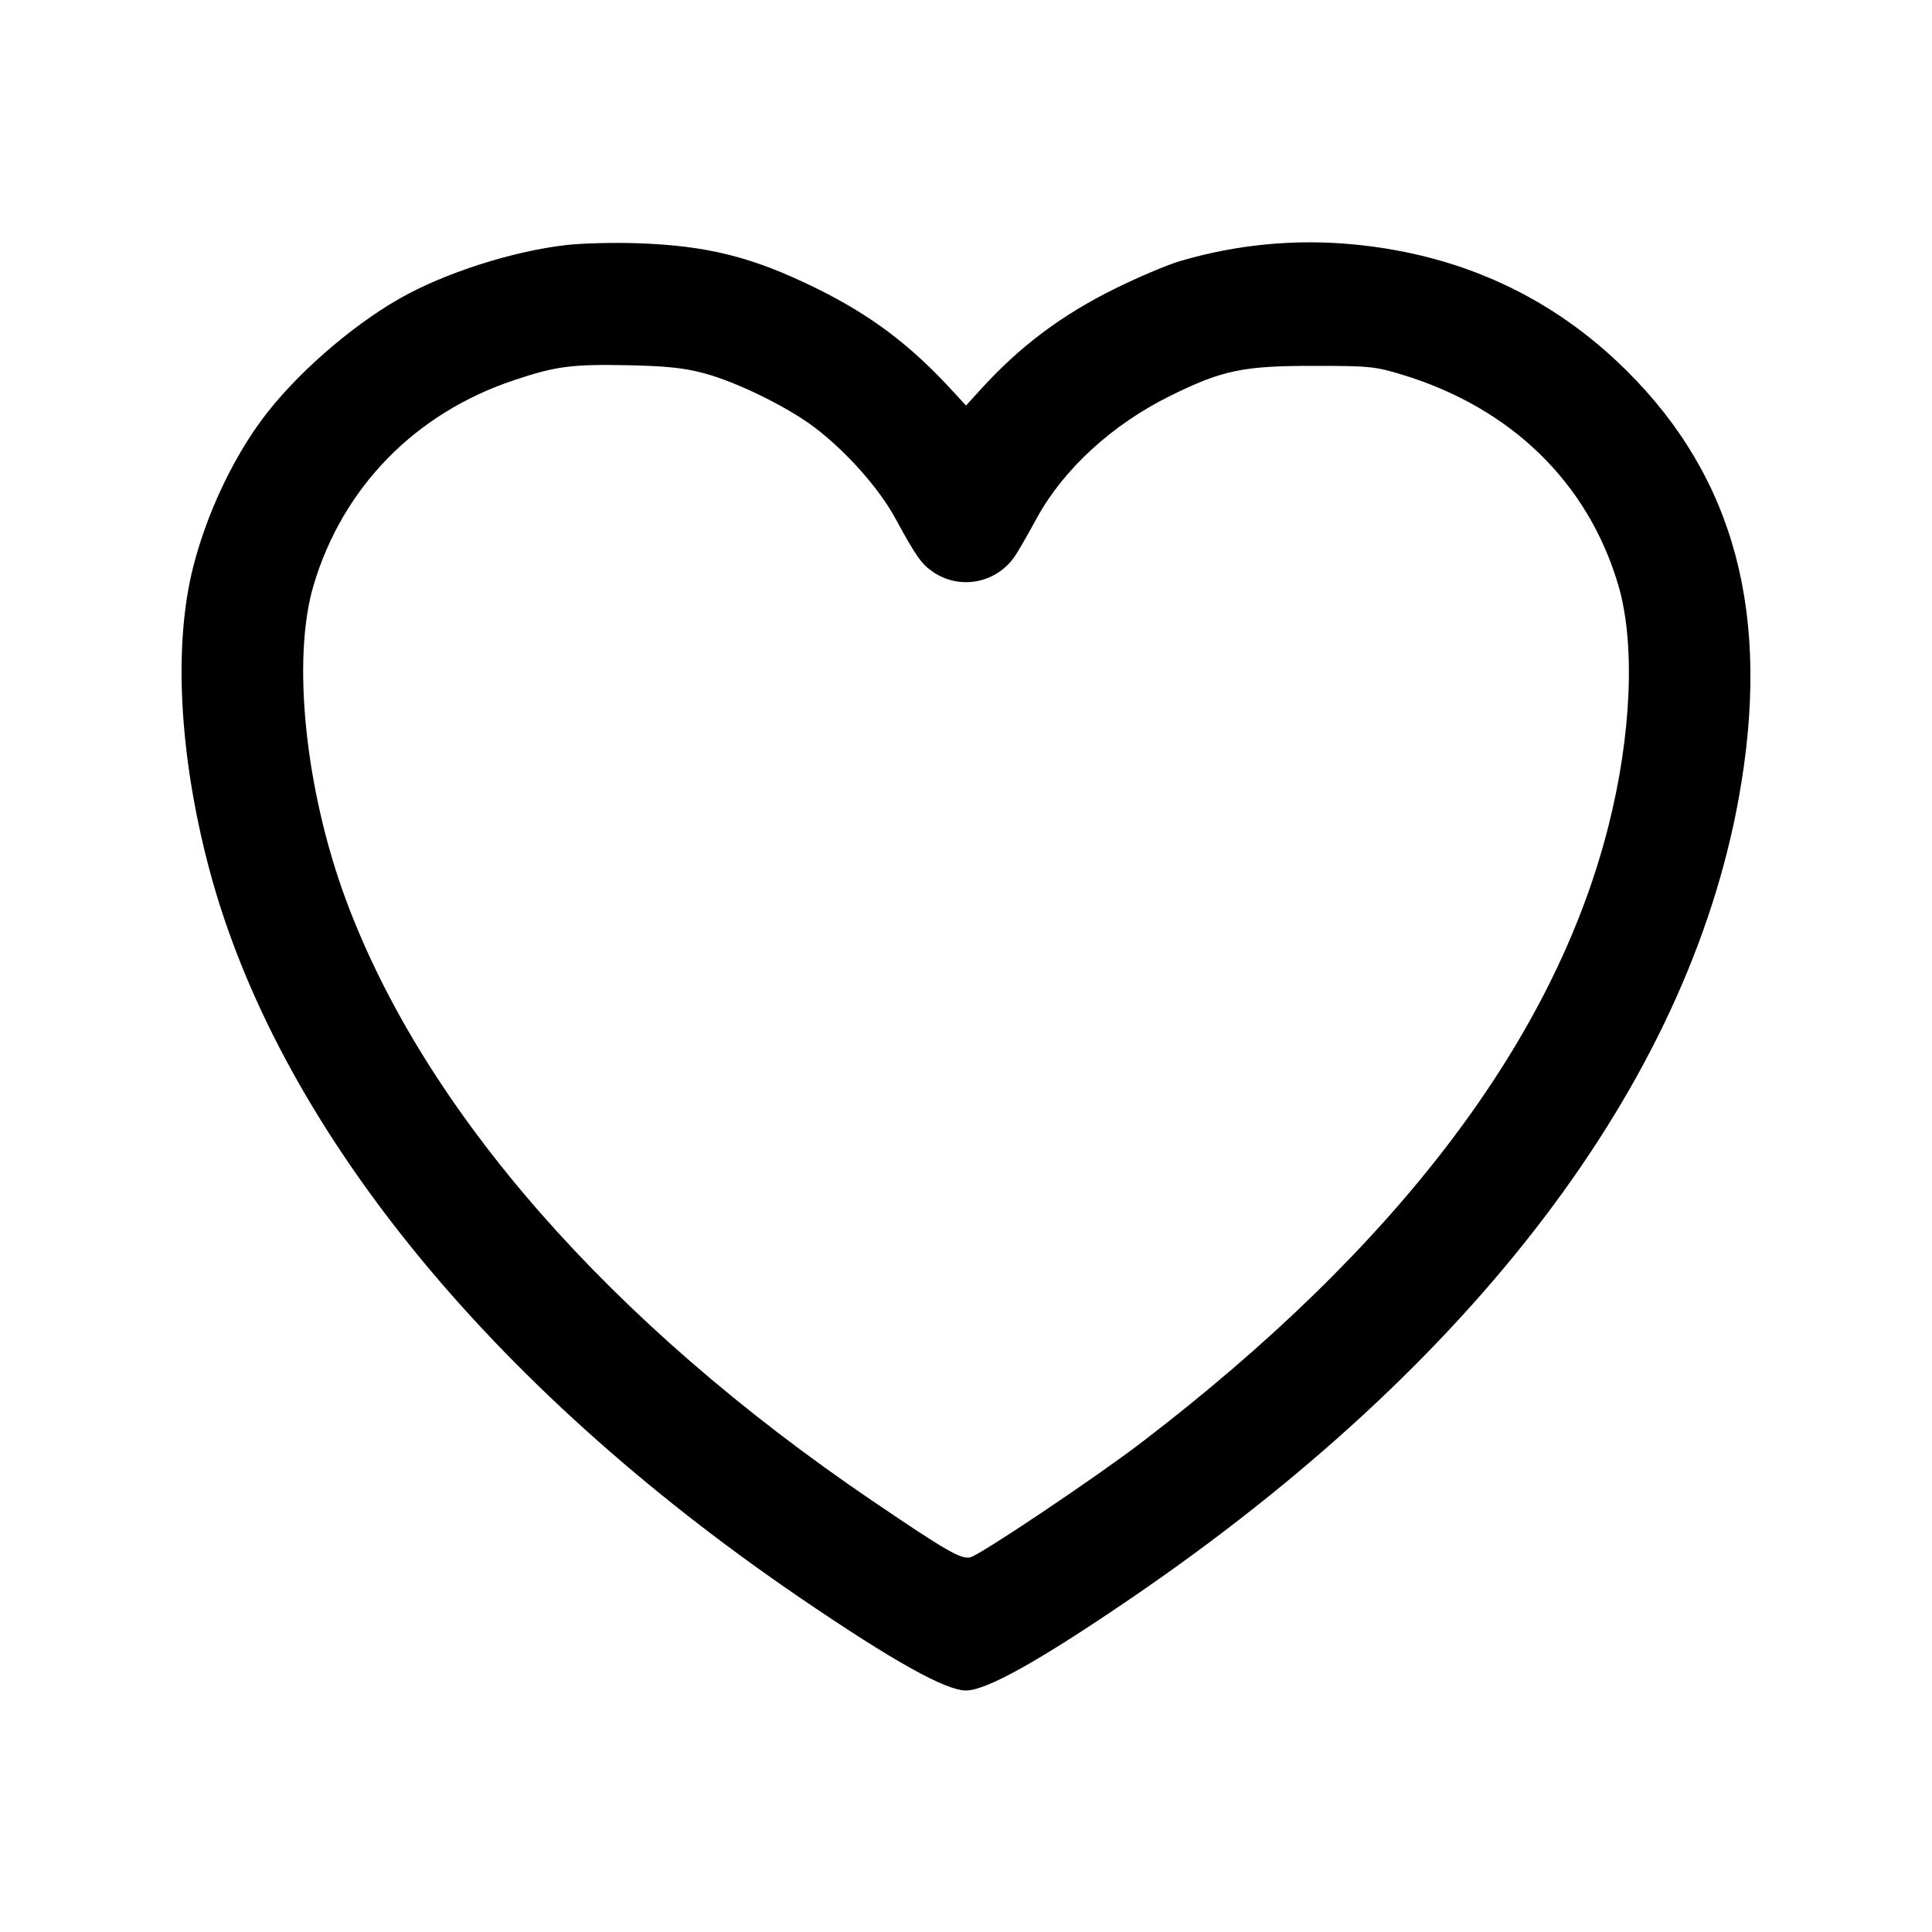 <svg xmlns="http://www.w3.org/2000/svg" fill="none" viewBox="0 0 24 24" stroke-width="1.5" stroke="currentColor" class="w-6 h-6"><path d="M7.043 3.043 C 6.368 3.119,5.521 3.391,4.960 3.711 C 4.343 4.064,3.651 4.673,3.251 5.216 C 2.879 5.721,2.565 6.395,2.401 7.038 C 2.153 8.007,2.225 9.378,2.596 10.783 C 3.438 13.965,6.063 17.206,9.940 19.849 C 11.090 20.633,11.747 21.000,12.000 21.000 C 12.253 21.000,12.915 20.630,14.060 19.848 C 18.317 16.941,20.959 13.459,21.600 9.911 C 22.008 7.651,21.557 5.942,20.200 4.598 C 19.281 3.688,18.148 3.165,16.823 3.037 C 16.095 2.966,15.363 3.036,14.660 3.243 C 14.506 3.288,14.146 3.440,13.860 3.581 C 13.186 3.913,12.666 4.303,12.170 4.851 L 12.000 5.038 11.830 4.853 C 11.306 4.282,10.818 3.915,10.140 3.581 C 9.346 3.190,8.782 3.049,7.900 3.021 C 7.614 3.012,7.228 3.022,7.043 3.043 M8.740 4.635 C 9.143 4.741,9.781 5.053,10.121 5.311 C 10.511 5.607,10.918 6.064,11.121 6.437 C 11.383 6.918,11.448 7.008,11.595 7.108 C 11.936 7.337,12.396 7.240,12.619 6.891 C 12.664 6.822,12.781 6.617,12.879 6.437 C 13.212 5.827,13.818 5.272,14.540 4.916 C 15.184 4.598,15.445 4.544,16.320 4.545 C 17.011 4.545,17.084 4.552,17.420 4.655 C 18.772 5.066,19.727 5.996,20.103 7.268 C 20.315 7.986,20.269 9.123,19.981 10.260 C 19.311 12.914,17.363 15.485,14.180 17.919 C 13.613 18.353,12.181 19.313,12.055 19.345 C 11.940 19.374,11.758 19.269,10.840 18.646 C 7.580 16.434,5.270 13.798,4.298 11.180 C 3.791 9.814,3.623 8.182,3.896 7.268 C 4.258 6.053,5.158 5.132,6.385 4.723 C 6.904 4.549,7.102 4.523,7.800 4.537 C 8.272 4.547,8.497 4.570,8.740 4.635 " stroke="none" fill-rule="evenodd" fill="black"></path></svg>